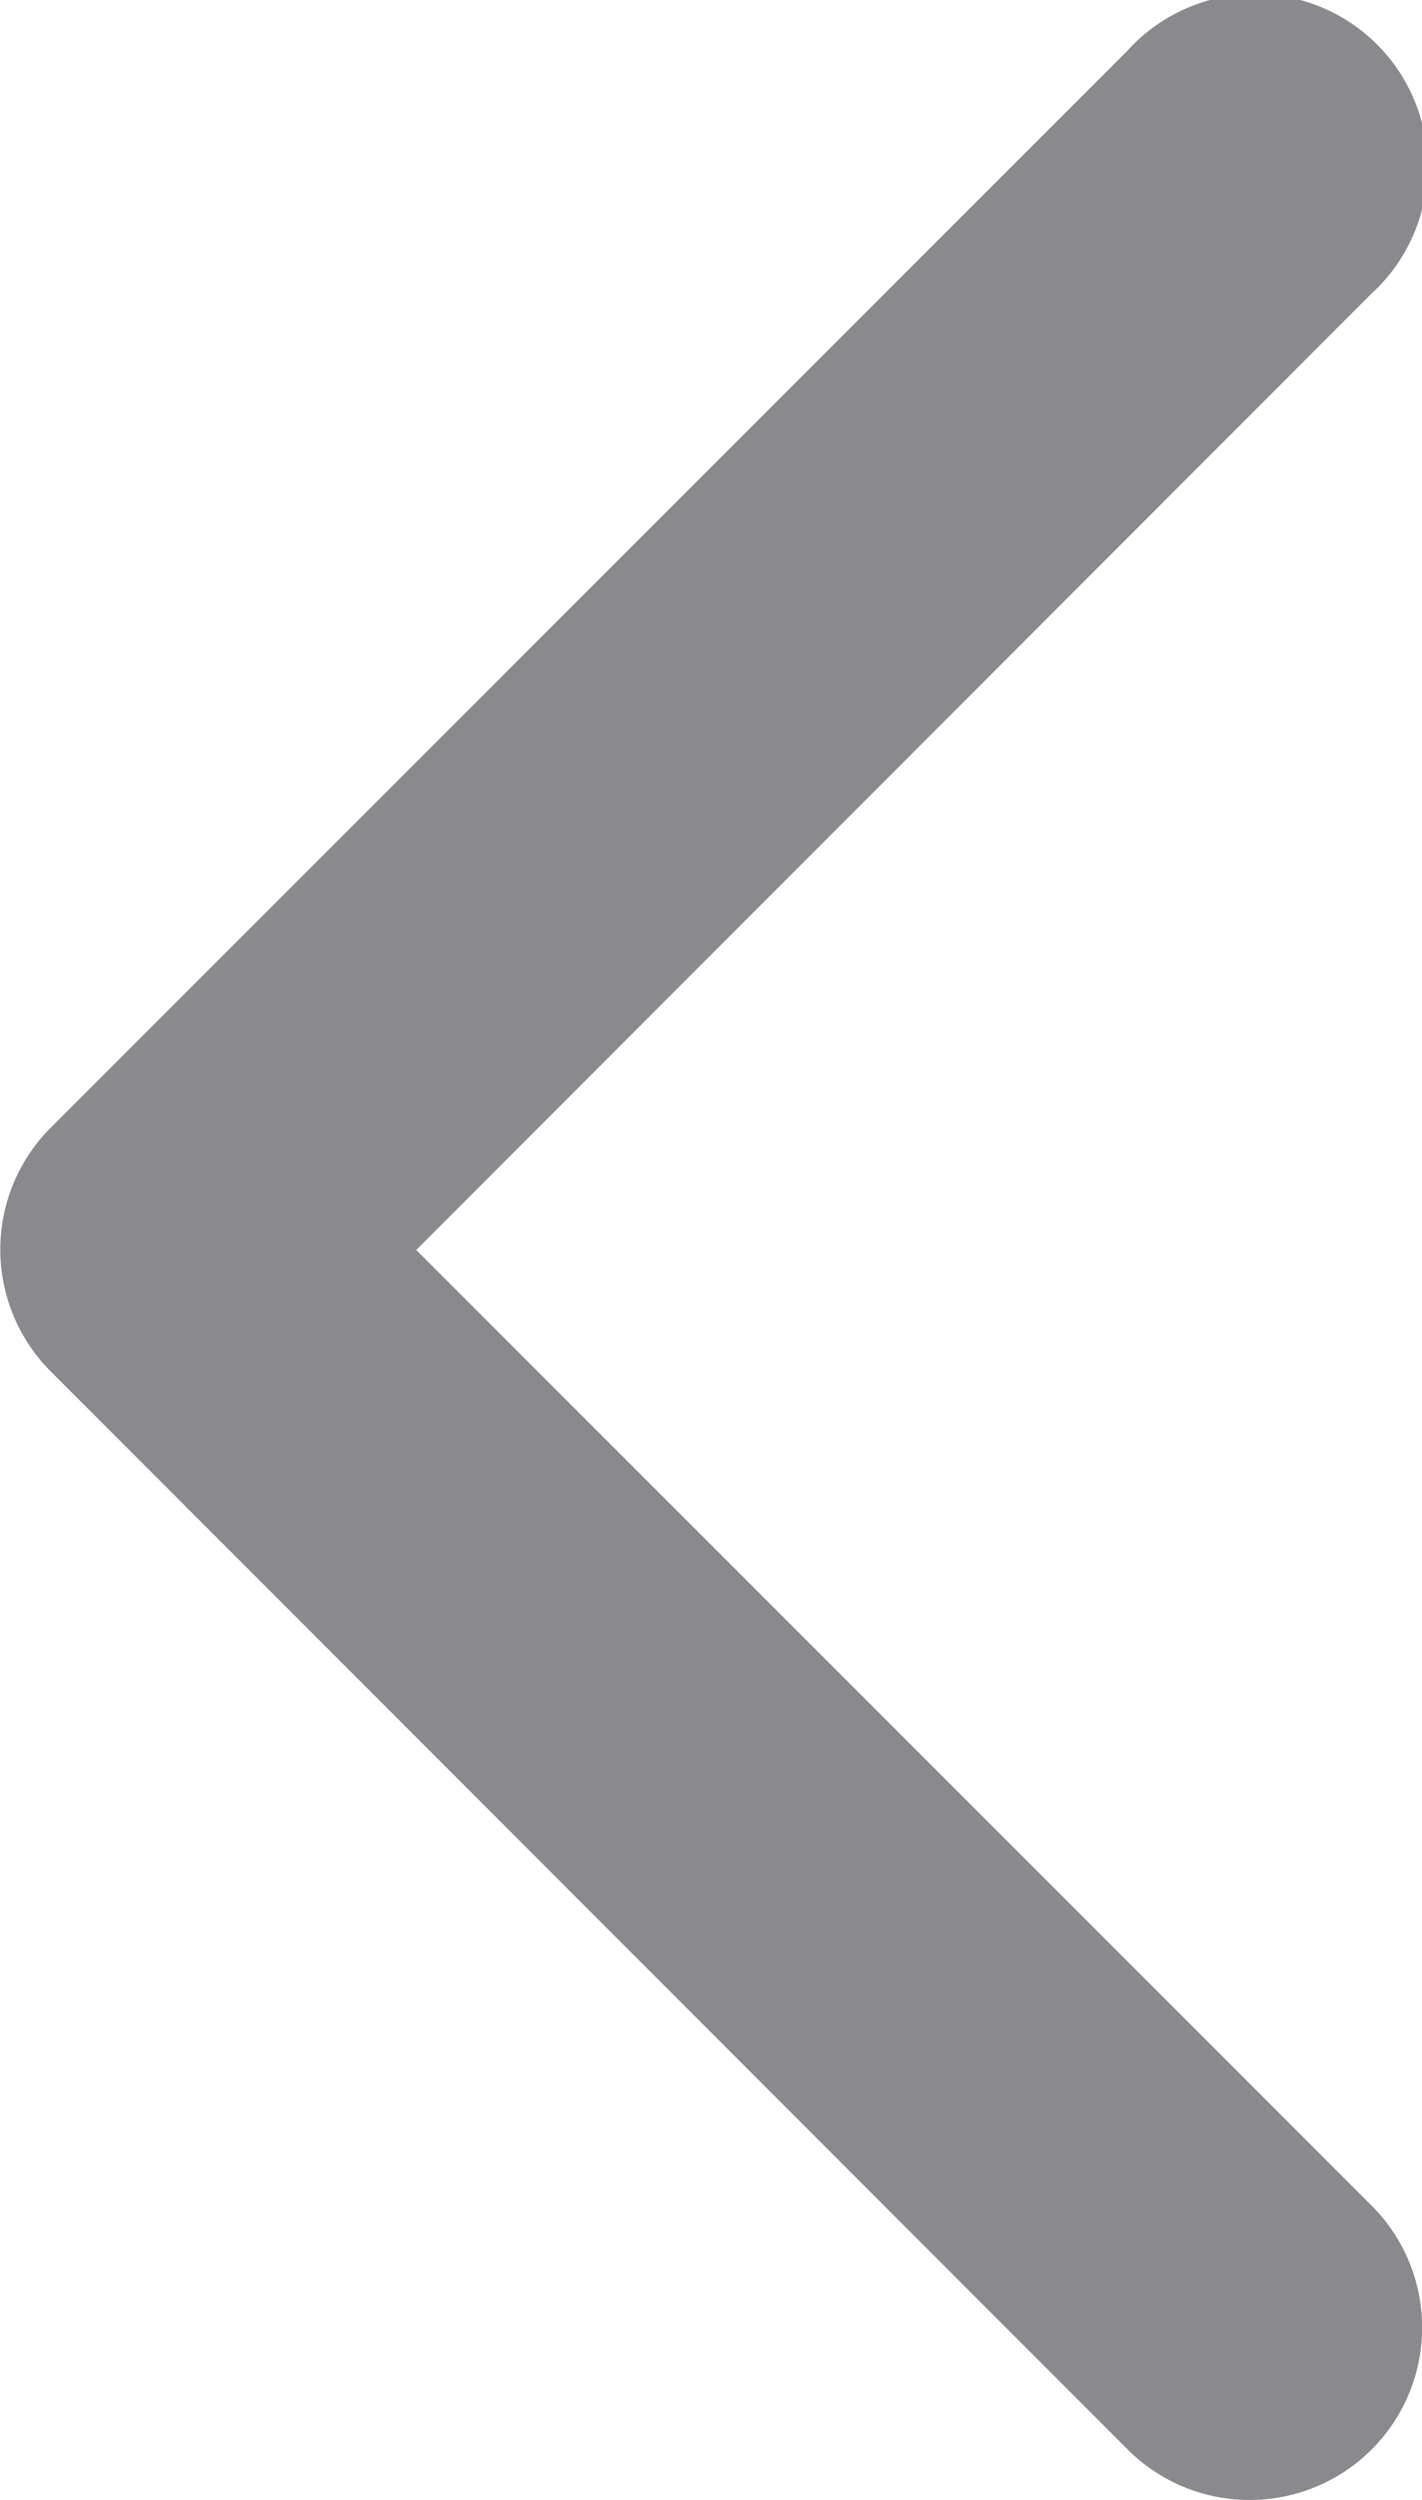<svg xmlns="http://www.w3.org/2000/svg" viewBox="0 0 16.5 29"><defs><style>.cls-1{fill:#8a8a8e;}</style></defs><g id="Ebene_2" data-name="Ebene 2"><g id="Ebene_1-2" data-name="Ebene 1"><path class="cls-1" d="M14.5,29a2,2,0,0,1-1.42-.59L.59,15.91a2,2,0,0,1,0-2.83L13.08.59a2,2,0,1,1,2.83,2.82L4.83,14.5,15.91,25.58A2,2,0,0,1,14.5,29Z"/></g></g></svg>